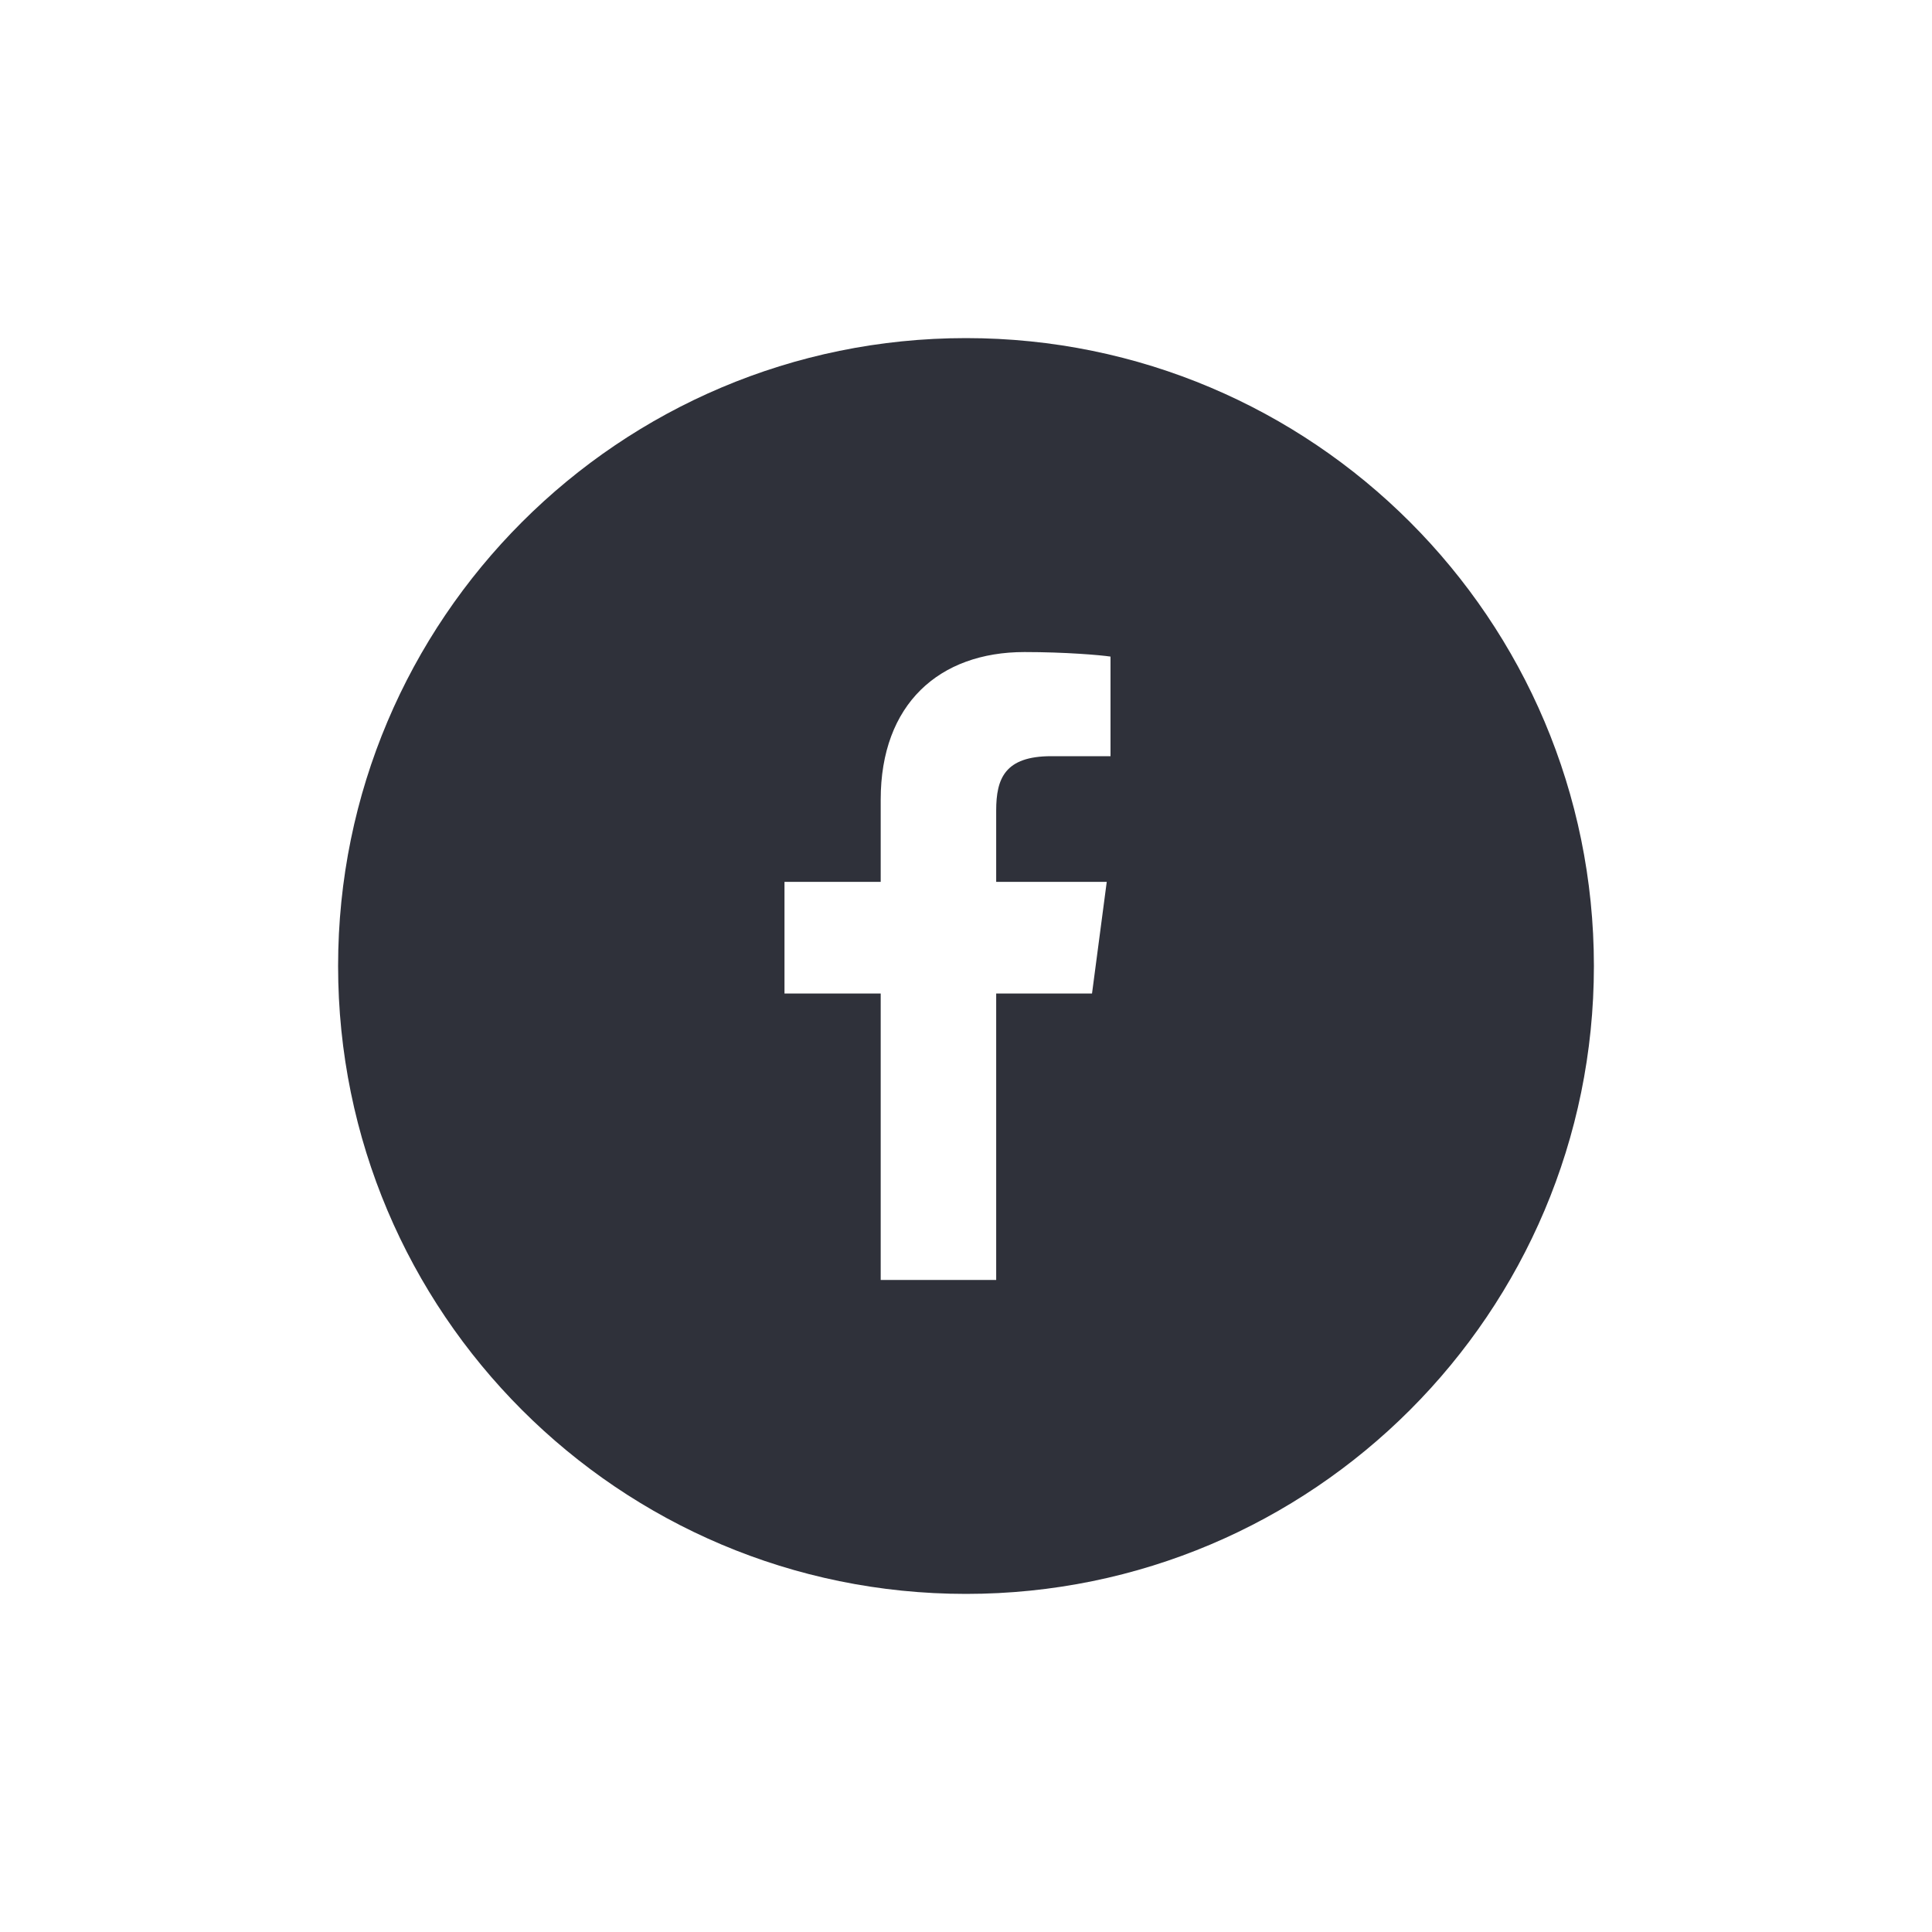 <?xml version="1.0" encoding="UTF-8"?>
<svg width="40px" height="40px" viewBox="0 0 40 40" version="1.1" xmlns="http://www.w3.org/2000/svg" xmlns:xlink="http://www.w3.org/1999/xlink">
    <!-- Generator: Sketch 59.1 (86144) - https://sketch.com -->
    <title>Vector Files/40x40/Flattened/Social/Facebook (Filled)</title>
    <desc>Created with Sketch.</desc>
    <g id="40x40/Flattened/Social/Facebook-(Filled)" stroke="none" stroke-width="1" fill="none" fill-rule="evenodd">
        <g id="Icon" transform="translate(7, 7)" fill="#2F313A" fill-rule="nonzero">
            <path d="M13,0 C20.179,0 26,5.821 26,13 C26,20.179 20.179,26 13,26 C5.82,26 0,20.18 0,13 C0,5.821 5.821,0 13,0 Z M14.211,6.5 C12.445,6.5 11.234,7.578 11.234,9.555 L11.234,9.555 L11.234,11.258 L9.242,11.258 L9.242,13.57 L11.234,13.57 L11.234,19.5 L13.625,19.5 L13.625,13.57 L15.609,13.57 L15.914,11.258 L13.625,11.258 L13.625,9.781 C13.625,9.117 13.805,8.656 14.766,8.656 L14.766,8.656 L15.992,8.656 L15.992,6.594 C15.781,6.562 15.055,6.5 14.211,6.5 Z" id="Combined-Shape"></path>
        </g>
    </g>
</svg>